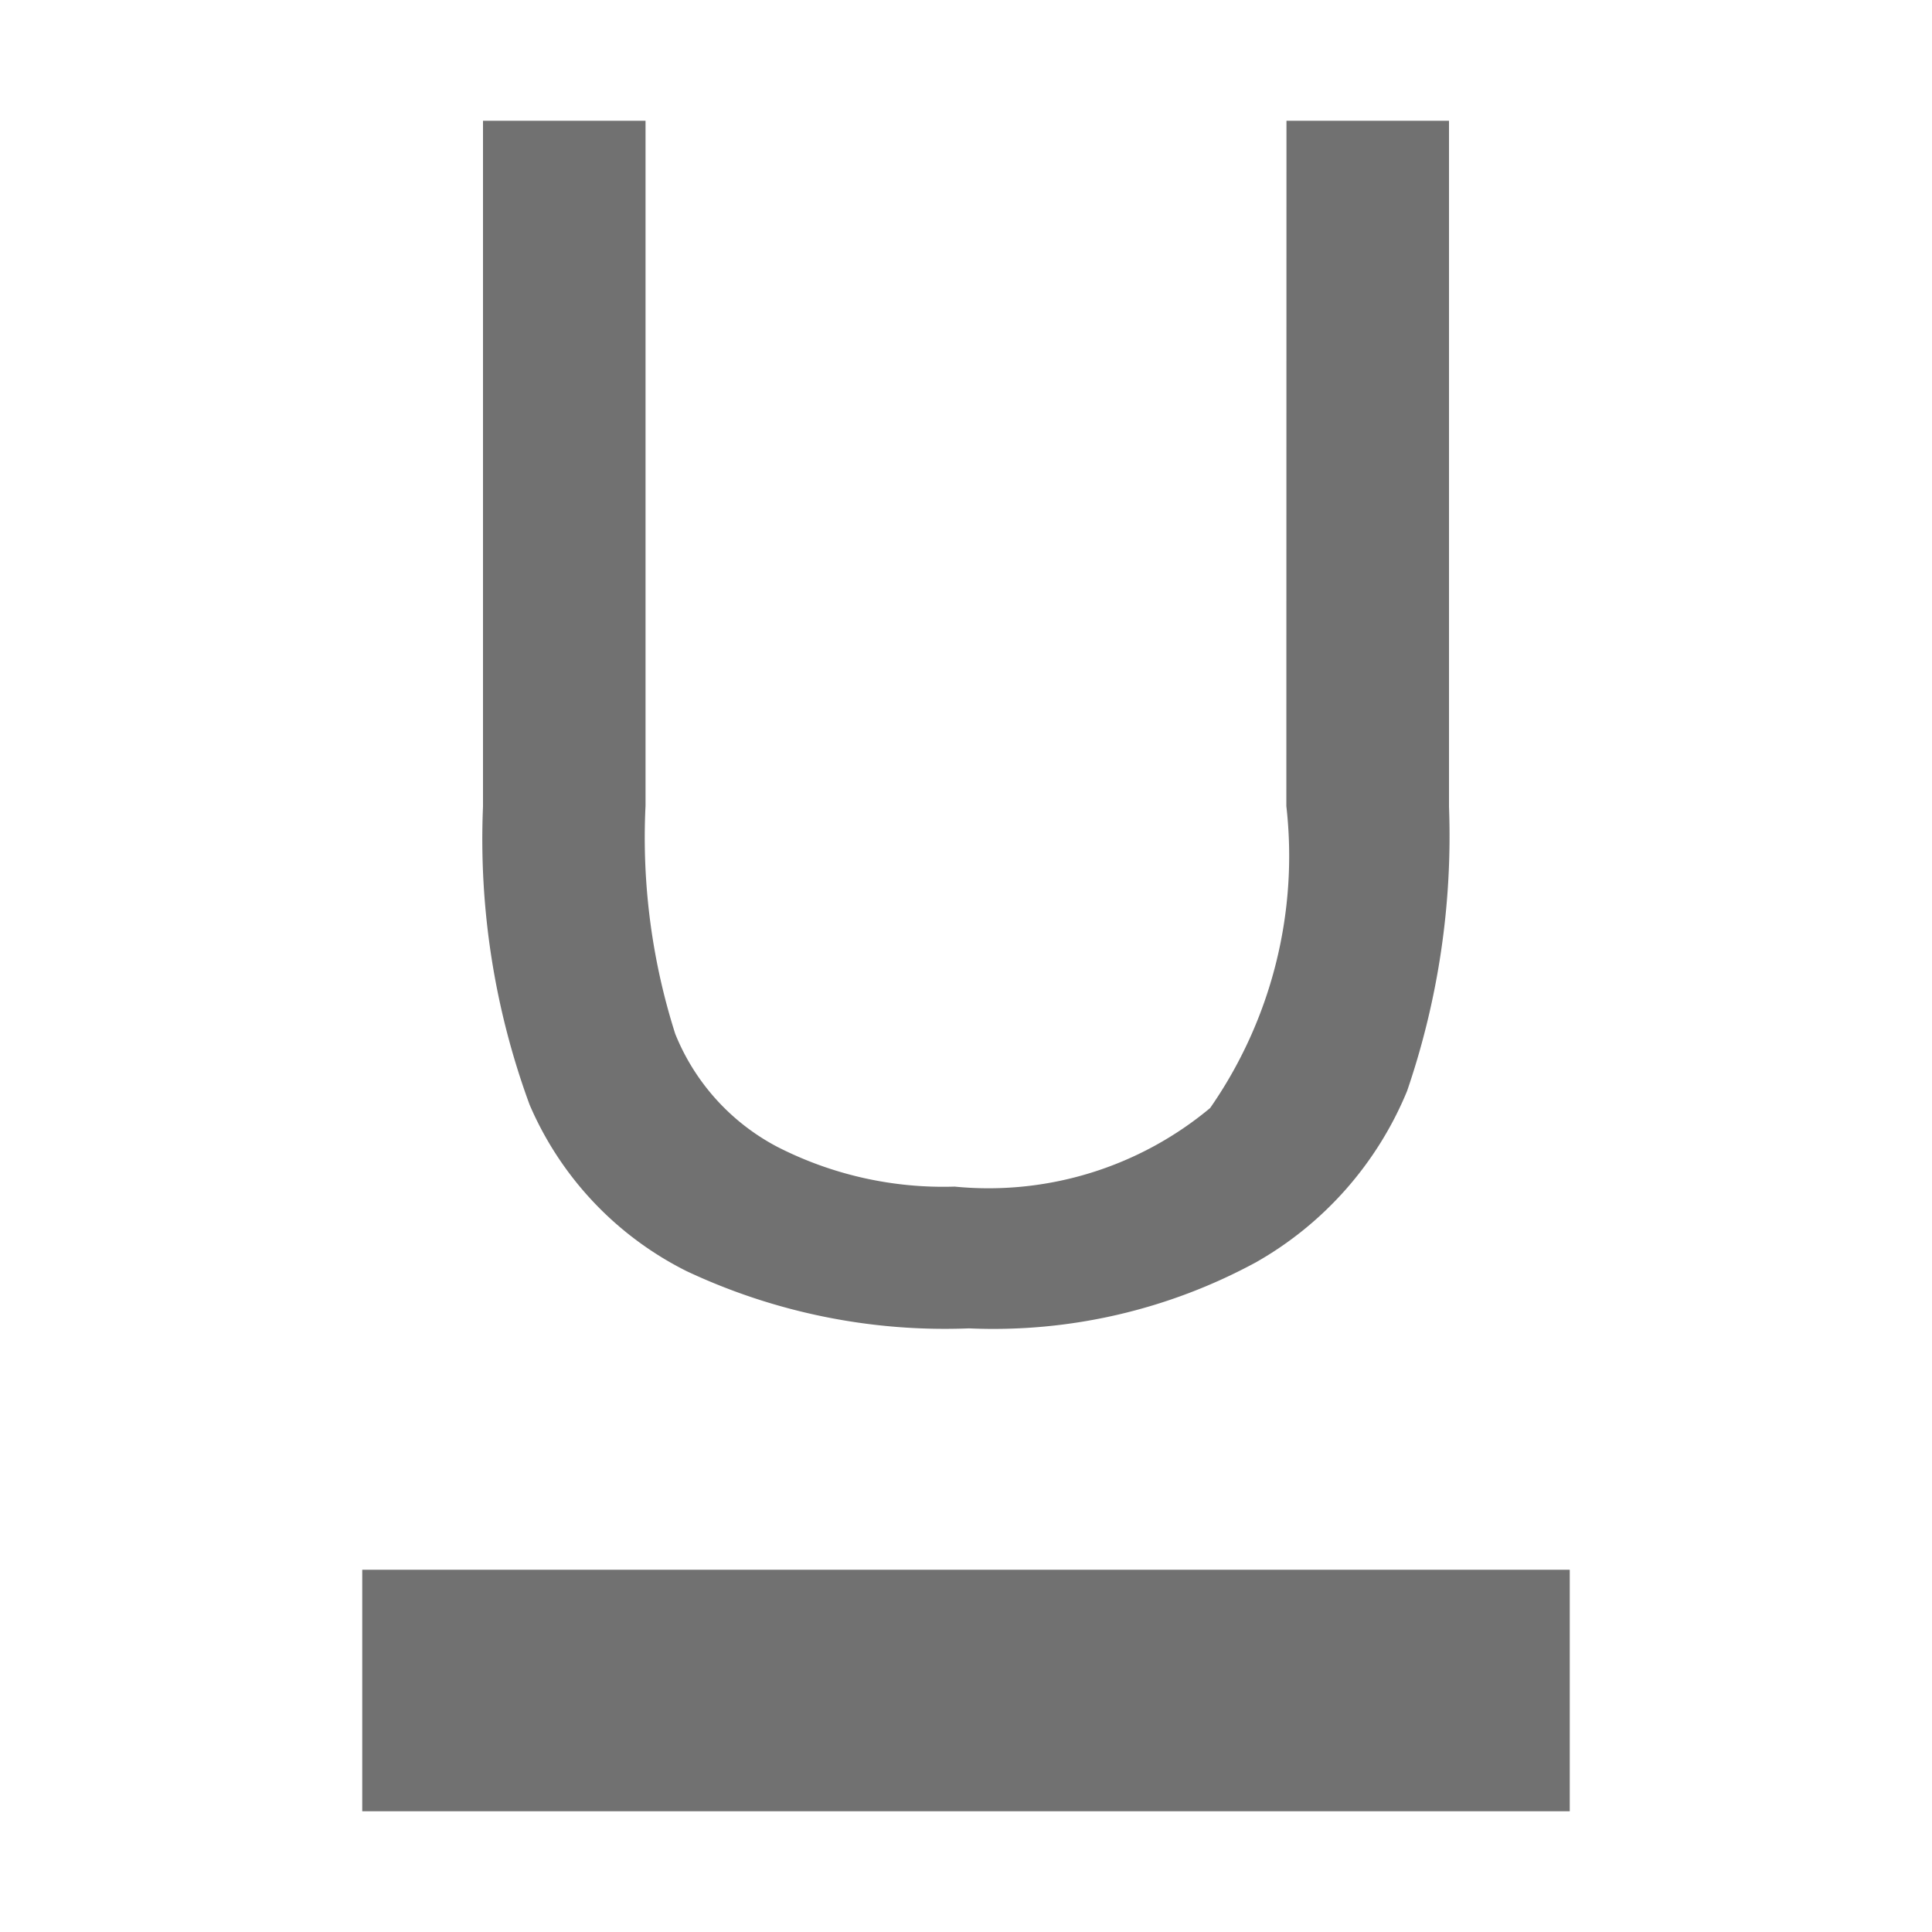 <svg xmlns="http://www.w3.org/2000/svg" width="16" height="16" viewBox="0 0 16 16">
  <g id="Group_2077" data-name="Group 2077" transform="translate(-16.5 -492)">
    <rect id="Rectangle_2092" data-name="Rectangle 2092" width="16" height="16" transform="translate(16.5 492)" fill="#fff"/>
    <path id="U" d="M7.283-5.727H8.629V-.046a6.518,6.518,0,0,1-.347,2.354A2.9,2.9,0,0,1,7.03,3.727a4.557,4.557,0,0,1-2.376.547A5.026,5.026,0,0,1,2.315,3.8a2.754,2.754,0,0,1-1.3-1.378A6.369,6.369,0,0,1,.629-.046V-5.727H1.975V-.053a5.36,5.36,0,0,0,.246,1.888,1.828,1.828,0,0,0,.846.936A3.019,3.019,0,0,0,4.535,3.1a2.866,2.866,0,0,0,2.116-.651,3.655,3.655,0,0,0,.631-2.5Z" transform="translate(19.871 498.727)" fill="#717171"/>
    <rect id="Rectangle-181" width="16" height="2" transform="translate(16.5 505)" fill="#fff"/>
    <rect id="Rectangle-181-2" data-name="Rectangle-181" width="10" height="2" transform="translate(19.5 505)" fill="#717171"/>
  </g>
</svg>

